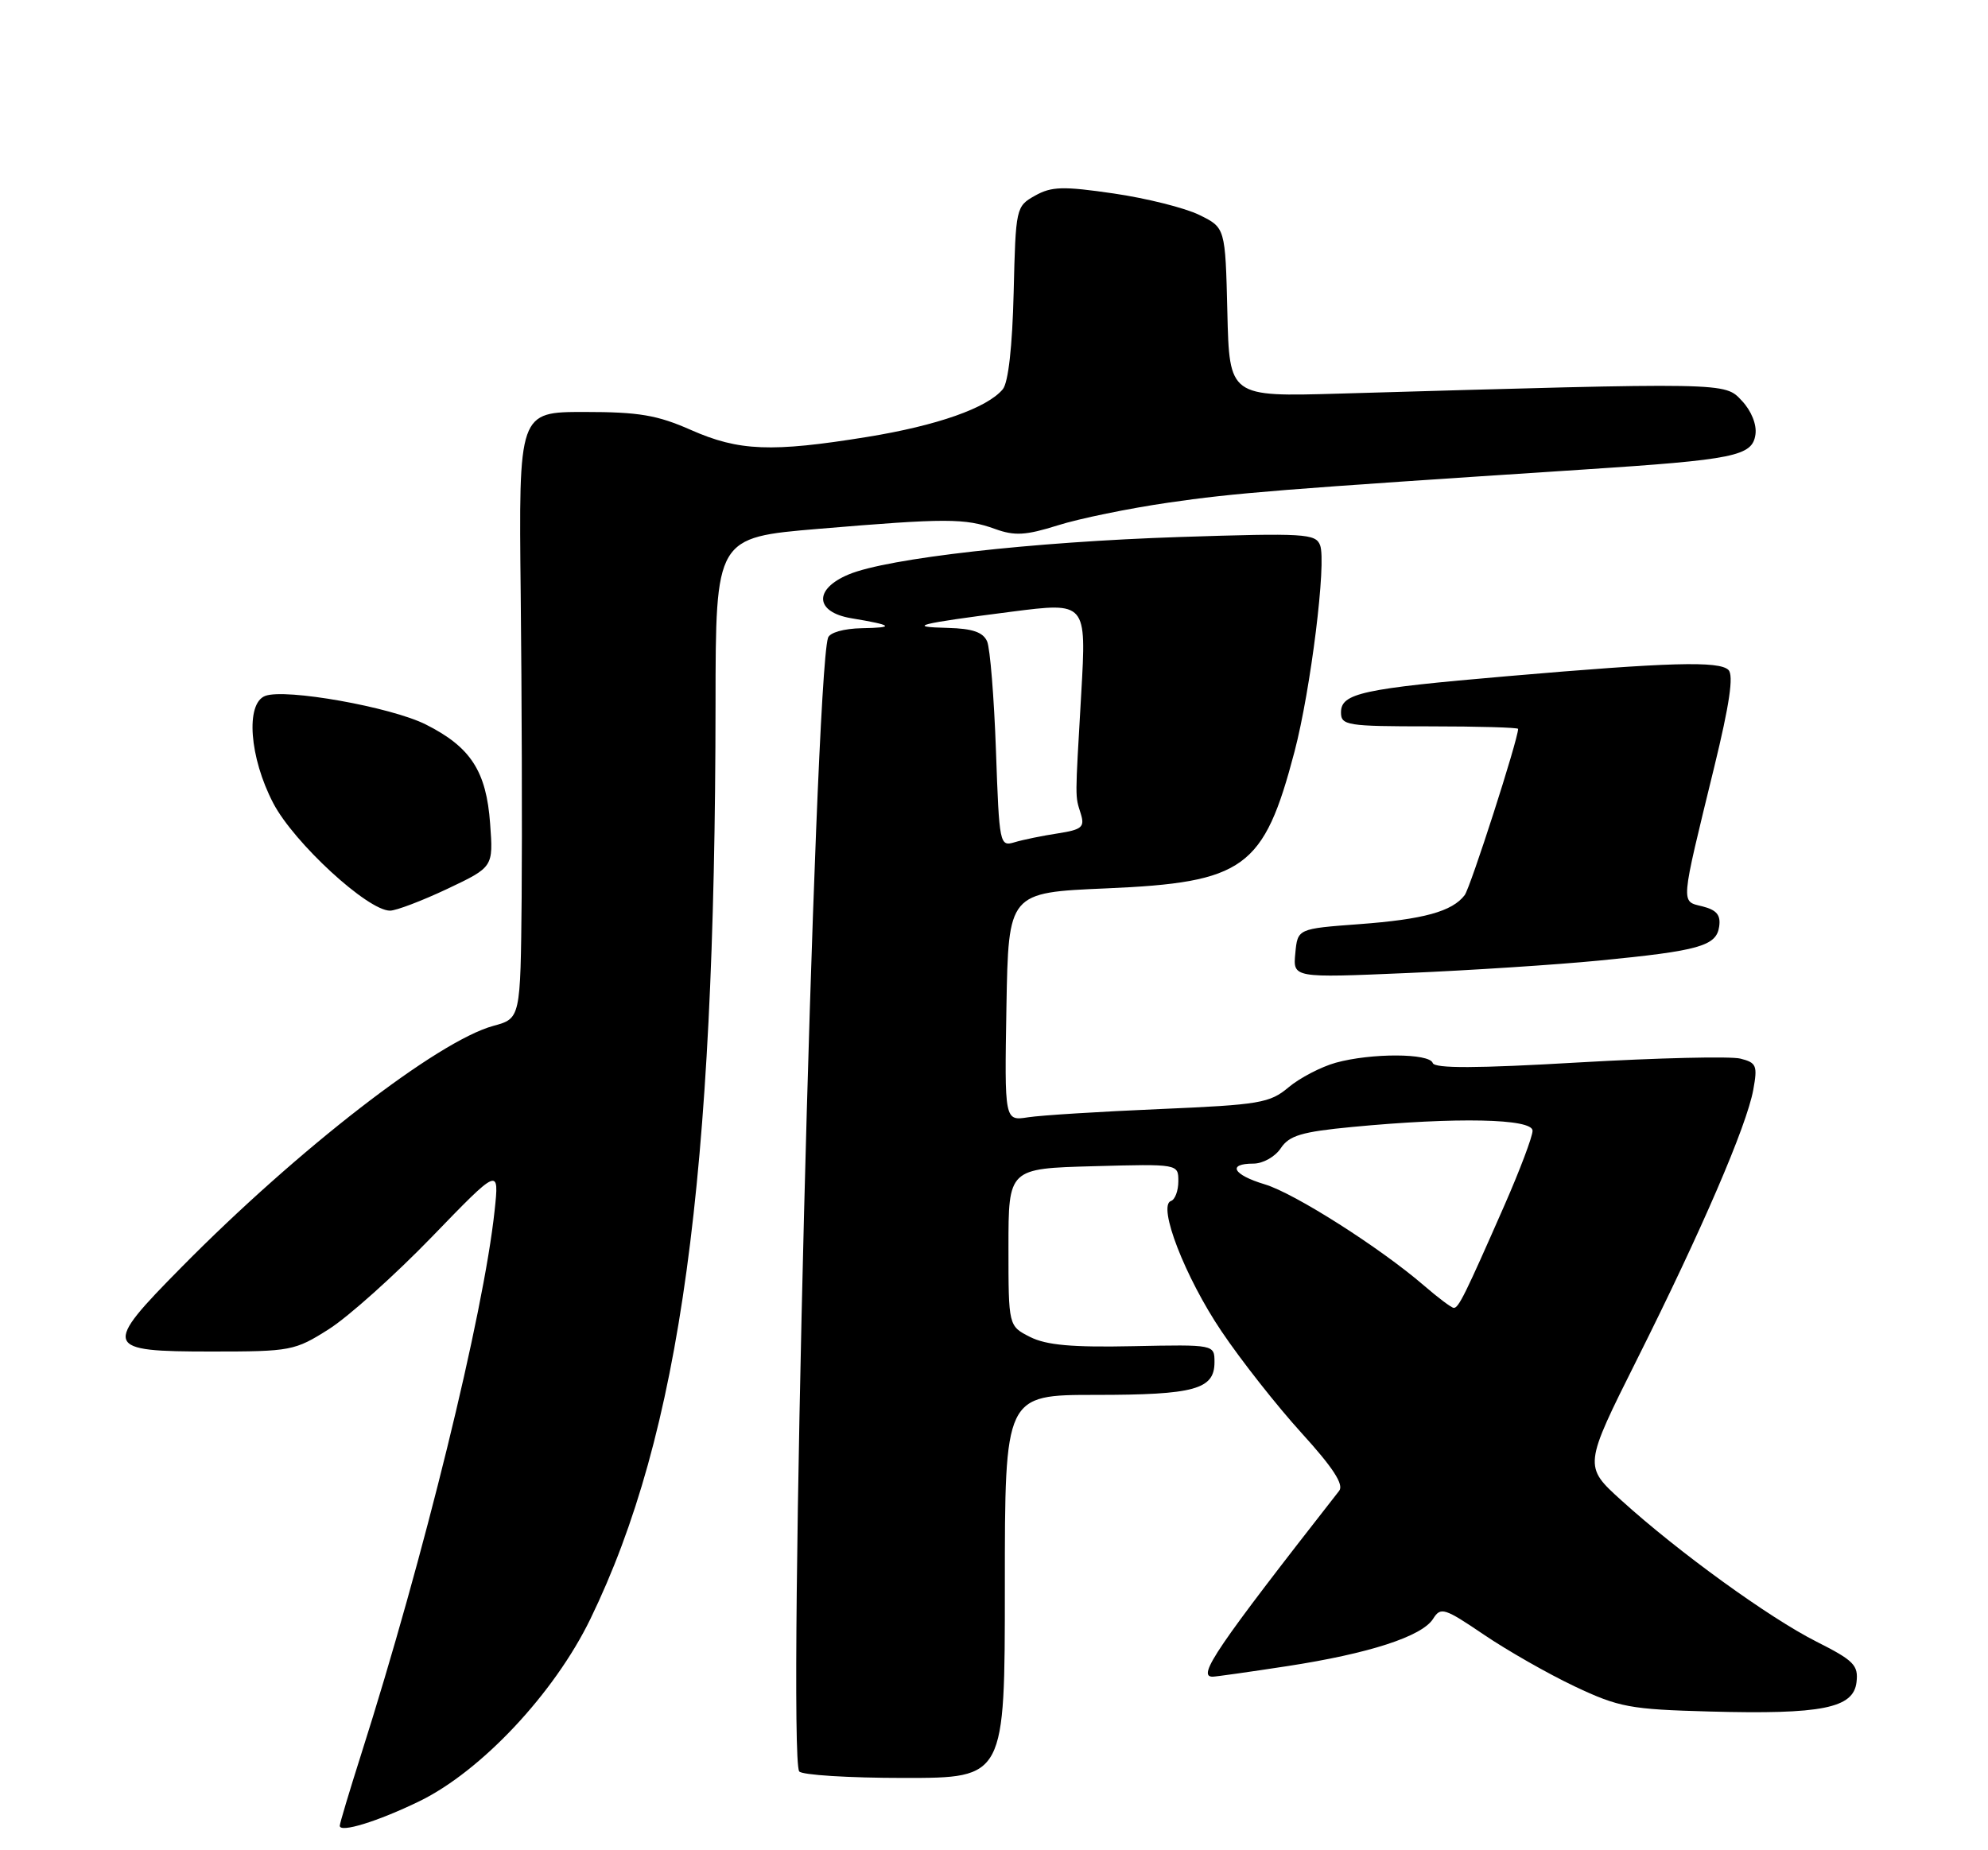 <?xml version="1.0" encoding="UTF-8" standalone="no"?>
<!DOCTYPE svg PUBLIC "-//W3C//DTD SVG 1.1//EN" "http://www.w3.org/Graphics/SVG/1.1/DTD/svg11.dtd" >
<svg xmlns="http://www.w3.org/2000/svg" xmlns:xlink="http://www.w3.org/1999/xlink" version="1.1" viewBox="0 0 275 256">
 <g >
 <path fill="currentColor"
d=" M 58.00 249.23 C 66.56 245.07 76.68 234.28 81.67 224.00 C 94.13 198.34 98.93 163.24 98.98 97.43 C 99.00 74.37 99.00 74.37 113.25 73.17 C 130.85 71.69 133.51 71.69 137.65 73.19 C 140.36 74.17 141.90 74.08 146.32 72.69 C 149.28 71.75 156.16 70.34 161.60 69.55 C 170.88 68.20 176.88 67.72 219.00 64.97 C 240.00 63.60 242.40 63.11 242.83 60.12 C 243.03 58.75 242.27 56.85 240.96 55.46 C 238.54 52.88 239.35 52.90 185.28 54.46 C 170.06 54.90 170.06 54.90 169.78 43.20 C 169.50 31.50 169.50 31.50 165.88 29.73 C 163.90 28.76 158.58 27.43 154.06 26.77 C 147.06 25.75 145.46 25.79 143.18 27.07 C 140.54 28.55 140.50 28.74 140.22 40.47 C 140.04 47.95 139.48 52.92 138.72 53.85 C 136.58 56.44 129.63 58.89 119.93 60.46 C 106.73 62.60 102.21 62.42 95.60 59.50 C 90.92 57.43 88.38 57.00 80.85 57.00 C 71.75 57.00 71.75 57.00 72.03 82.25 C 72.18 96.14 72.24 115.02 72.16 124.21 C 72.00 140.92 72.00 140.92 68.25 141.94 C 60.55 144.04 41.26 158.96 25.11 175.33 C 14.11 186.47 14.30 187.00 29.27 187.00 C 40.23 187.00 40.77 186.90 45.50 183.90 C 48.19 182.19 54.59 176.46 59.73 171.15 C 69.06 161.50 69.06 161.50 68.42 167.50 C 66.89 181.85 58.61 215.55 49.95 242.76 C 48.33 247.86 47.00 252.29 47.00 252.62 C 47.00 253.64 52.26 252.02 58.00 249.23 Z  M 139.00 219.50 C 139.00 193.00 139.00 193.00 151.57 193.00 C 165.23 193.00 168.00 192.24 168.00 188.48 C 168.00 186.03 168.00 186.03 156.75 186.26 C 148.31 186.44 144.75 186.12 142.50 184.99 C 139.50 183.47 139.50 183.47 139.50 172.58 C 139.50 161.68 139.50 161.68 151.25 161.36 C 163.00 161.04 163.00 161.04 163.00 163.44 C 163.00 164.75 162.54 165.99 161.98 166.17 C 160.09 166.80 163.93 176.73 168.97 184.20 C 171.67 188.22 176.66 194.55 180.04 198.27 C 184.40 203.06 185.92 205.41 185.25 206.27 C 168.24 228.02 165.52 232.01 167.75 231.99 C 168.16 231.99 172.78 231.34 178.00 230.54 C 189.37 228.80 196.72 226.42 198.25 223.97 C 199.29 222.31 199.81 222.48 205.26 226.17 C 208.50 228.37 214.15 231.59 217.82 233.33 C 223.96 236.23 225.47 236.51 236.50 236.81 C 252.00 237.23 256.39 236.35 256.81 232.76 C 257.09 230.40 256.44 229.75 251.27 227.14 C 244.72 223.83 232.19 214.76 224.28 207.59 C 219.06 202.86 219.06 202.86 226.46 188.07 C 235.40 170.22 241.61 155.81 242.53 150.79 C 243.14 147.44 242.98 147.03 240.74 146.47 C 239.39 146.13 229.34 146.37 218.42 147.00 C 204.25 147.83 198.45 147.85 198.19 147.08 C 197.74 145.71 189.66 145.69 184.78 147.04 C 182.74 147.61 179.80 149.14 178.25 150.44 C 175.66 152.62 174.26 152.86 160.47 153.45 C 152.24 153.80 144.03 154.31 142.22 154.59 C 138.95 155.10 138.95 155.10 139.22 139.30 C 139.50 123.50 139.50 123.50 153.00 122.92 C 172.16 122.10 174.82 120.17 179.07 104.00 C 181.32 95.42 183.51 77.78 182.61 75.44 C 182.00 73.83 180.46 73.74 163.22 74.30 C 142.81 74.97 122.77 77.23 117.40 79.48 C 112.53 81.51 112.72 84.69 117.75 85.54 C 123.53 86.50 123.88 86.84 119.22 86.92 C 116.73 86.97 114.77 87.52 114.54 88.25 C 112.67 94.09 108.90 242.42 110.55 245.09 C 110.86 245.59 117.39 246.00 125.06 246.00 C 139.00 246.00 139.00 246.00 139.00 219.50 Z  M 221.16 132.91 C 235.05 131.56 237.42 130.89 237.81 128.22 C 238.05 126.61 237.47 125.91 235.51 125.41 C 232.47 124.65 232.40 125.52 237.13 106.13 C 239.24 97.48 239.84 93.44 239.10 92.70 C 237.83 91.43 230.95 91.62 208.50 93.56 C 188.40 95.29 185.50 95.92 185.50 98.57 C 185.50 100.37 186.32 100.50 197.75 100.50 C 204.49 100.50 210.00 100.66 210.00 100.85 C 210.00 102.31 203.41 122.79 202.61 123.85 C 200.89 126.12 196.91 127.21 188.00 127.87 C 179.50 128.50 179.50 128.50 179.18 131.90 C 178.85 135.31 178.85 135.31 194.68 134.63 C 203.38 134.26 215.30 133.48 221.16 132.91 Z  M 61.87 122.99 C 68.24 119.97 68.24 119.97 67.80 113.97 C 67.28 106.71 65.11 103.36 58.90 100.24 C 54.09 97.82 39.46 95.22 36.68 96.29 C 33.94 97.35 34.50 104.81 37.80 111.13 C 40.67 116.62 50.86 126.00 53.95 126.00 C 54.80 126.00 58.37 124.64 61.87 122.99 Z  M 197.00 177.89 C 190.93 172.65 179.07 165.10 174.96 163.87 C 170.56 162.55 169.71 161.00 173.38 161.00 C 174.70 161.00 176.39 160.05 177.17 158.87 C 178.34 157.11 180.05 156.60 187.04 155.93 C 201.50 154.55 212.00 154.77 212.00 156.45 C 212.00 157.25 210.26 161.86 208.14 166.70 C 202.68 179.13 201.76 181.01 201.09 180.96 C 200.77 180.94 198.93 179.56 197.00 177.89 Z  M 137.77 103.84 C 137.51 96.50 136.96 89.71 136.55 88.75 C 135.99 87.47 134.53 86.97 131.14 86.88 C 125.25 86.74 126.96 86.30 139.90 84.64 C 150.29 83.31 150.29 83.31 149.57 95.91 C 148.70 111.00 148.70 110.00 149.51 112.61 C 150.07 114.44 149.66 114.79 146.33 115.31 C 144.22 115.63 141.54 116.18 140.37 116.53 C 138.28 117.16 138.23 116.88 137.77 103.84 Z "/>
</g>
</svg>